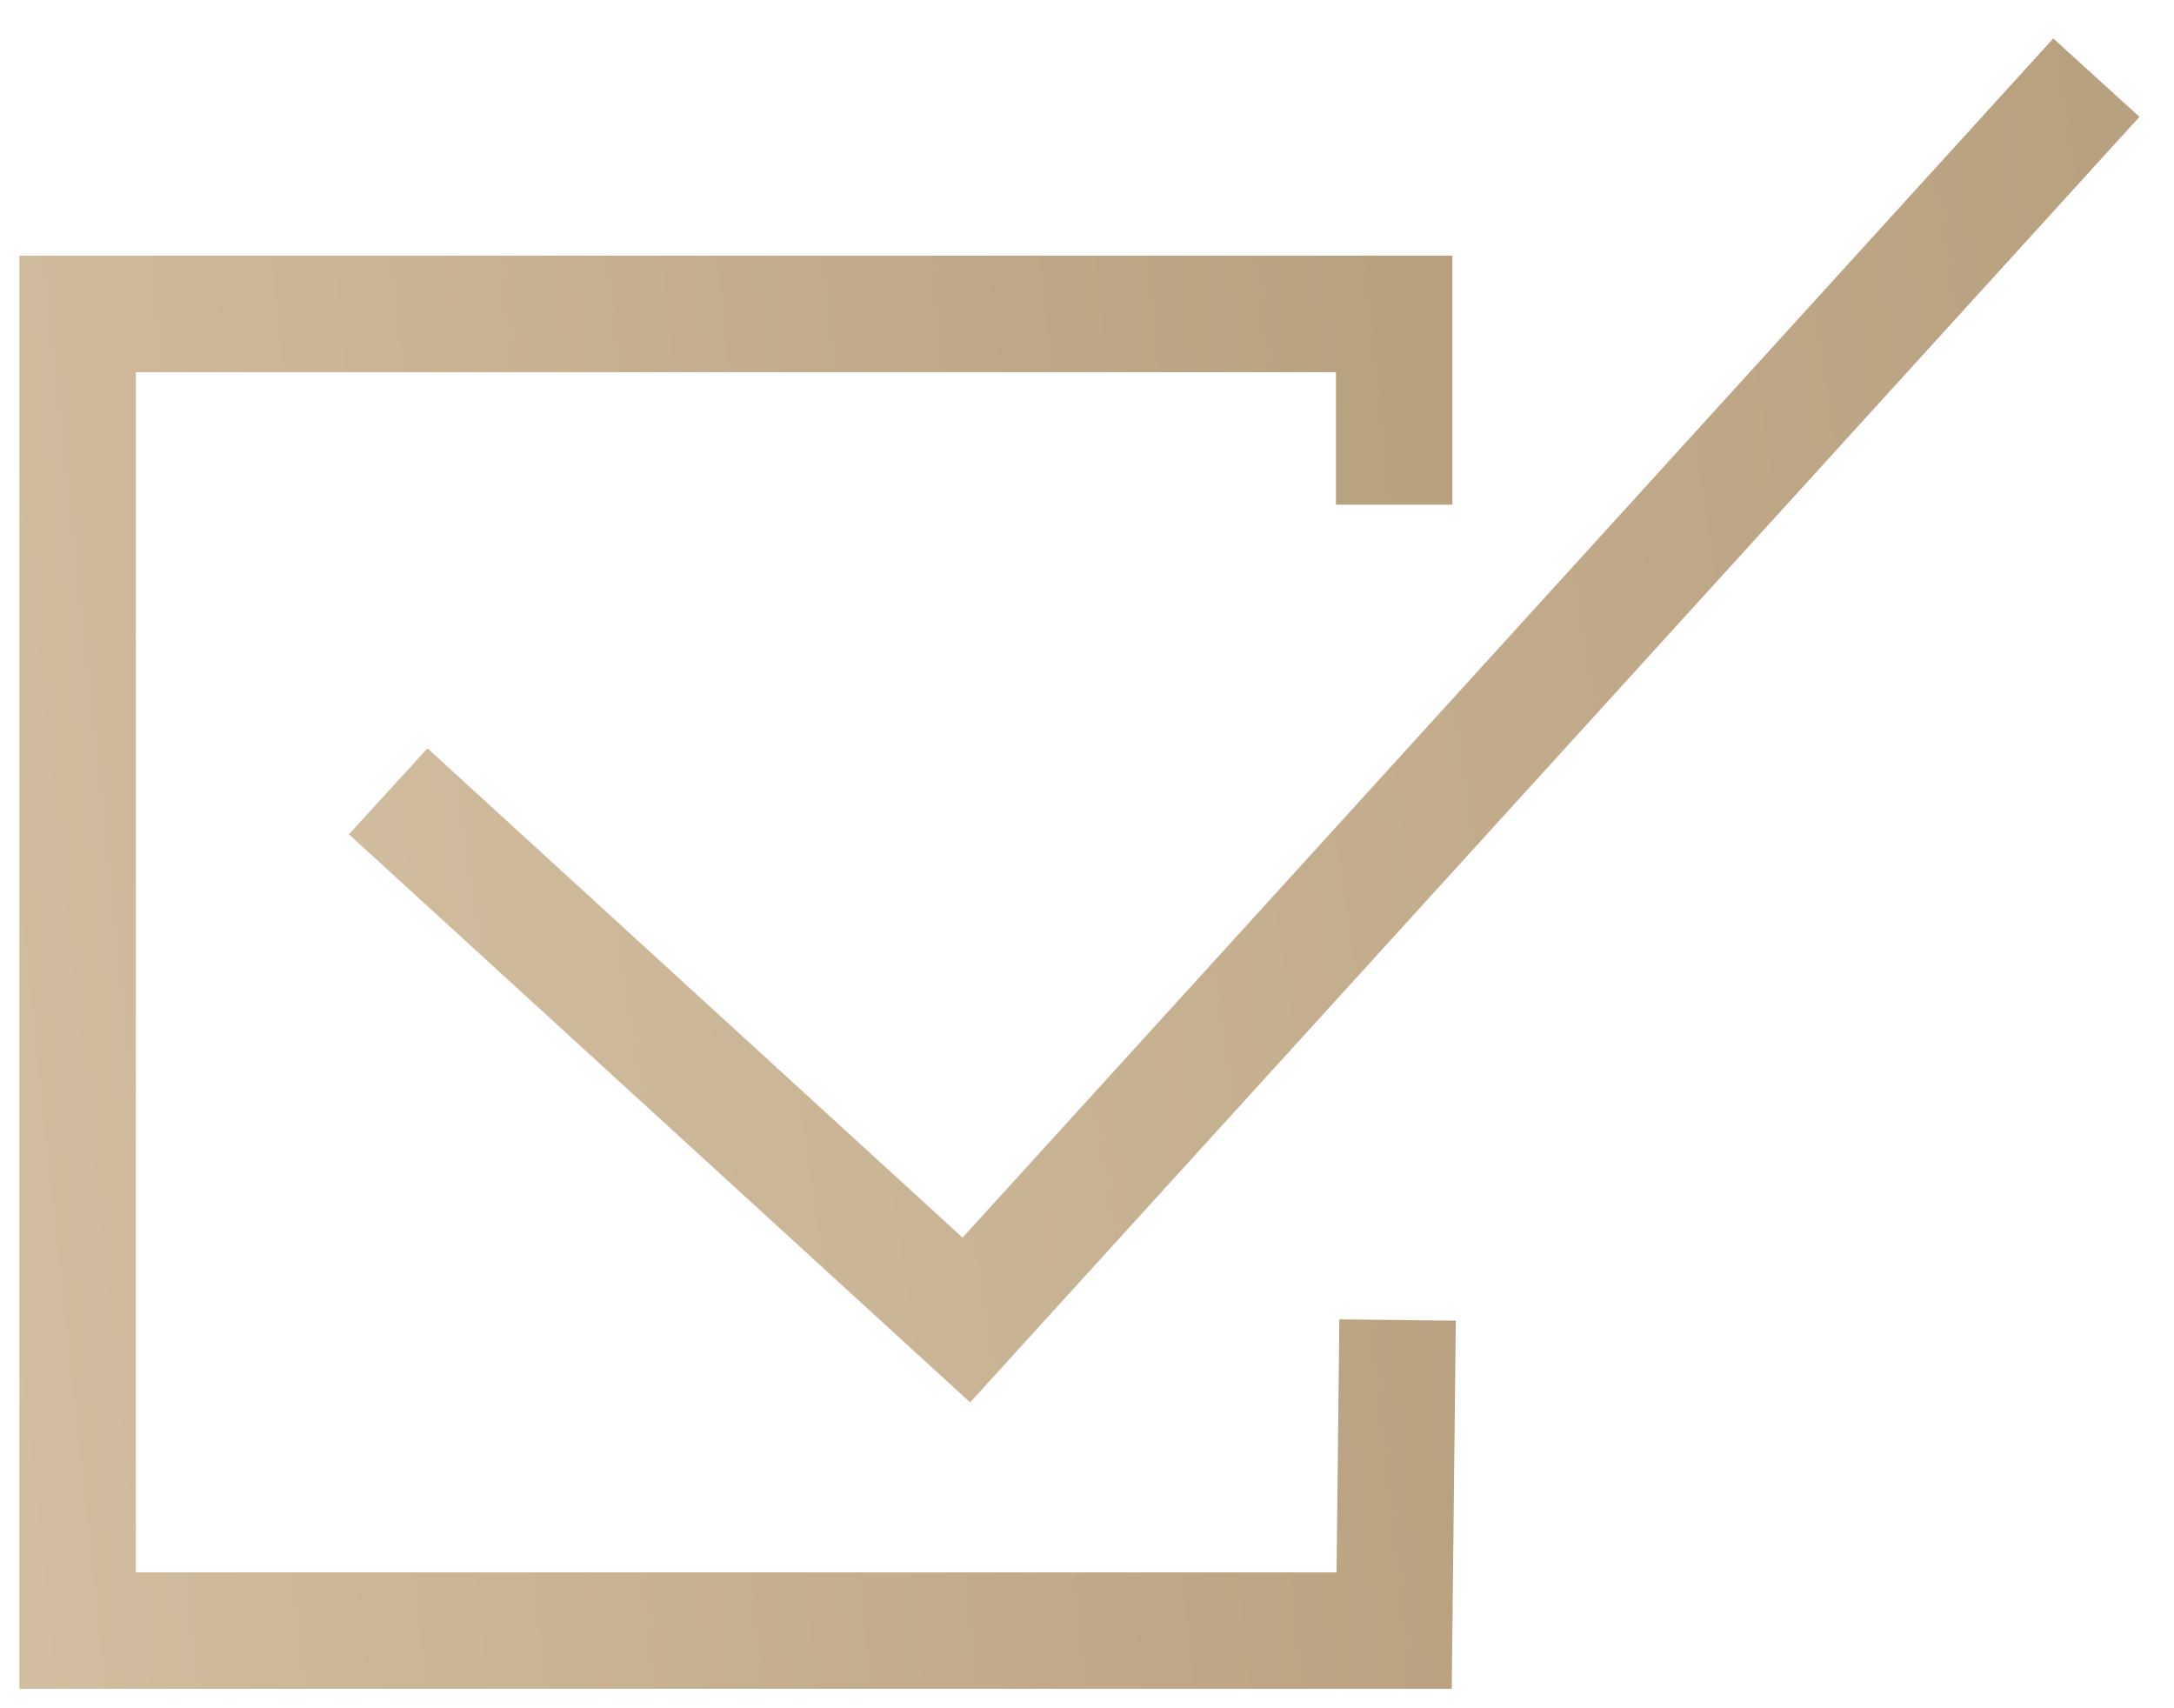 <svg width="28" height="22" viewBox="0 0 28 22" fill="none" xmlns="http://www.w3.org/2000/svg">
<path d="M17.956 6.5V4.043H1V21C1 21 11.335 21 17.956 21L18 17" stroke="url(#paint0_linear_197_1296)" stroke-width="1.5"/>
<path d="M5 10.191L12.446 17L27 1" stroke="url(#paint1_linear_197_1296)" stroke-width="1.5"/>
<defs>
<linearGradient id="paint0_linear_197_1296" x1="18" y1="4.043" x2="-1.25" y2="6.125" gradientUnits="userSpaceOnUse">
<stop stop-color="#B8A17F"/>
<stop offset="1" stop-color="#D1BD9F"/>
</linearGradient>
<linearGradient id="paint1_linear_197_1296" x1="27" y1="1" x2="2.339" y2="4.657" gradientUnits="userSpaceOnUse">
<stop stop-color="#B8A17F"/>
<stop offset="1" stop-color="#D1BD9F"/>
</linearGradient>
</defs>
</svg>
